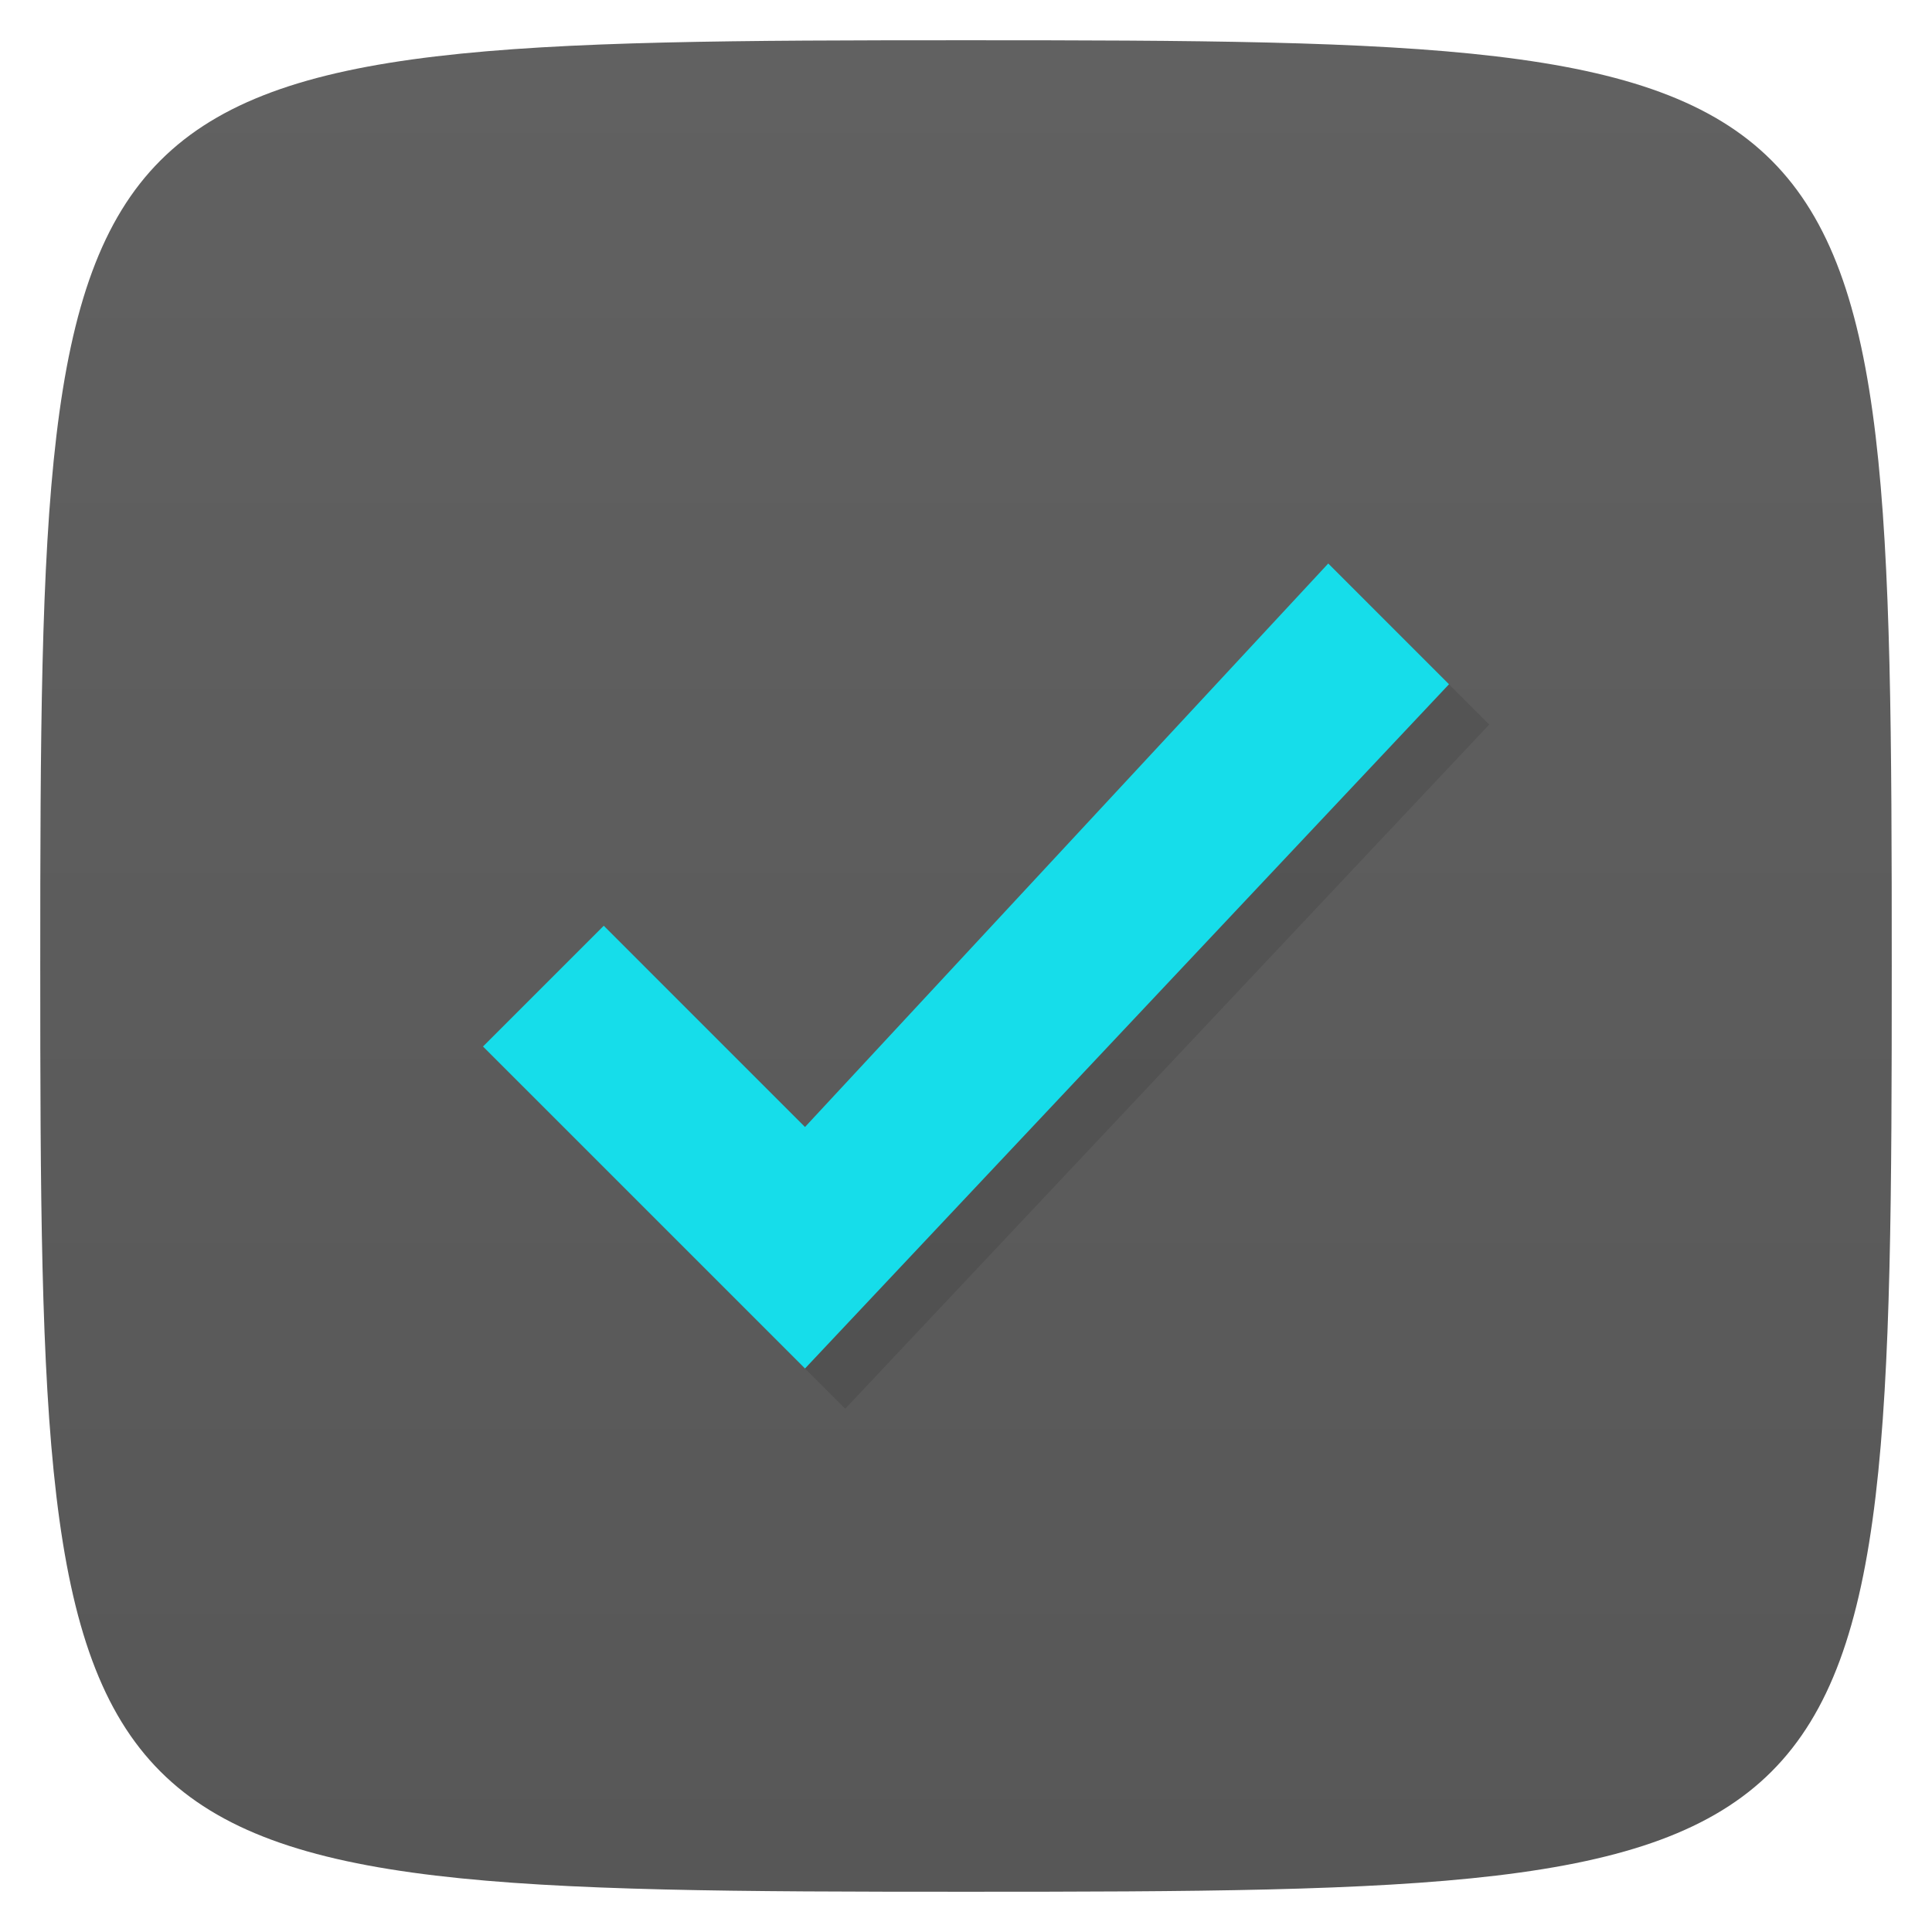<svg xmlns="http://www.w3.org/2000/svg" viewBox="0 0 48 48">
 <defs>
  <linearGradient id="linearGradient3764" x1="1" x2="47" gradientUnits="userSpaceOnUse" gradientTransform="matrix(0,-1,1,0,-1.5e-6,48)">
   <stop style="stop-color:#575757;stop-opacity:1"/>
   <stop offset="1" style="stop-color:#616161;stop-opacity:1"/>
  </linearGradient>
 </defs>
 <g>
  
  
  
 </g>
 <g>
  <path d="m 47,24 C 47,46.703 46.703,47 24,47 1.297,47 1,46.703 1,24 1,1.297 1.297,1 24,1 46.703,1 47,1.297 47,24 z" style="fill:url(#linearGradient3764);fill-opacity:1"/>
 </g>
 <g>
  
 </g>
 <path d="m 13 27 8 8 16 -17 -3 -3 -13 14 -5 -5 m -3 3" style="fill:#000;opacity:0.1;stroke:none;fill-rule:evenodd"/>
 <path d="m 12 26 8 8 16 -17 -3 -3 -13 14 -5 -5 m -3 3" style="fill:#16ddea;fill-opacity:1;stroke:none;fill-rule:evenodd"/>
</svg>
